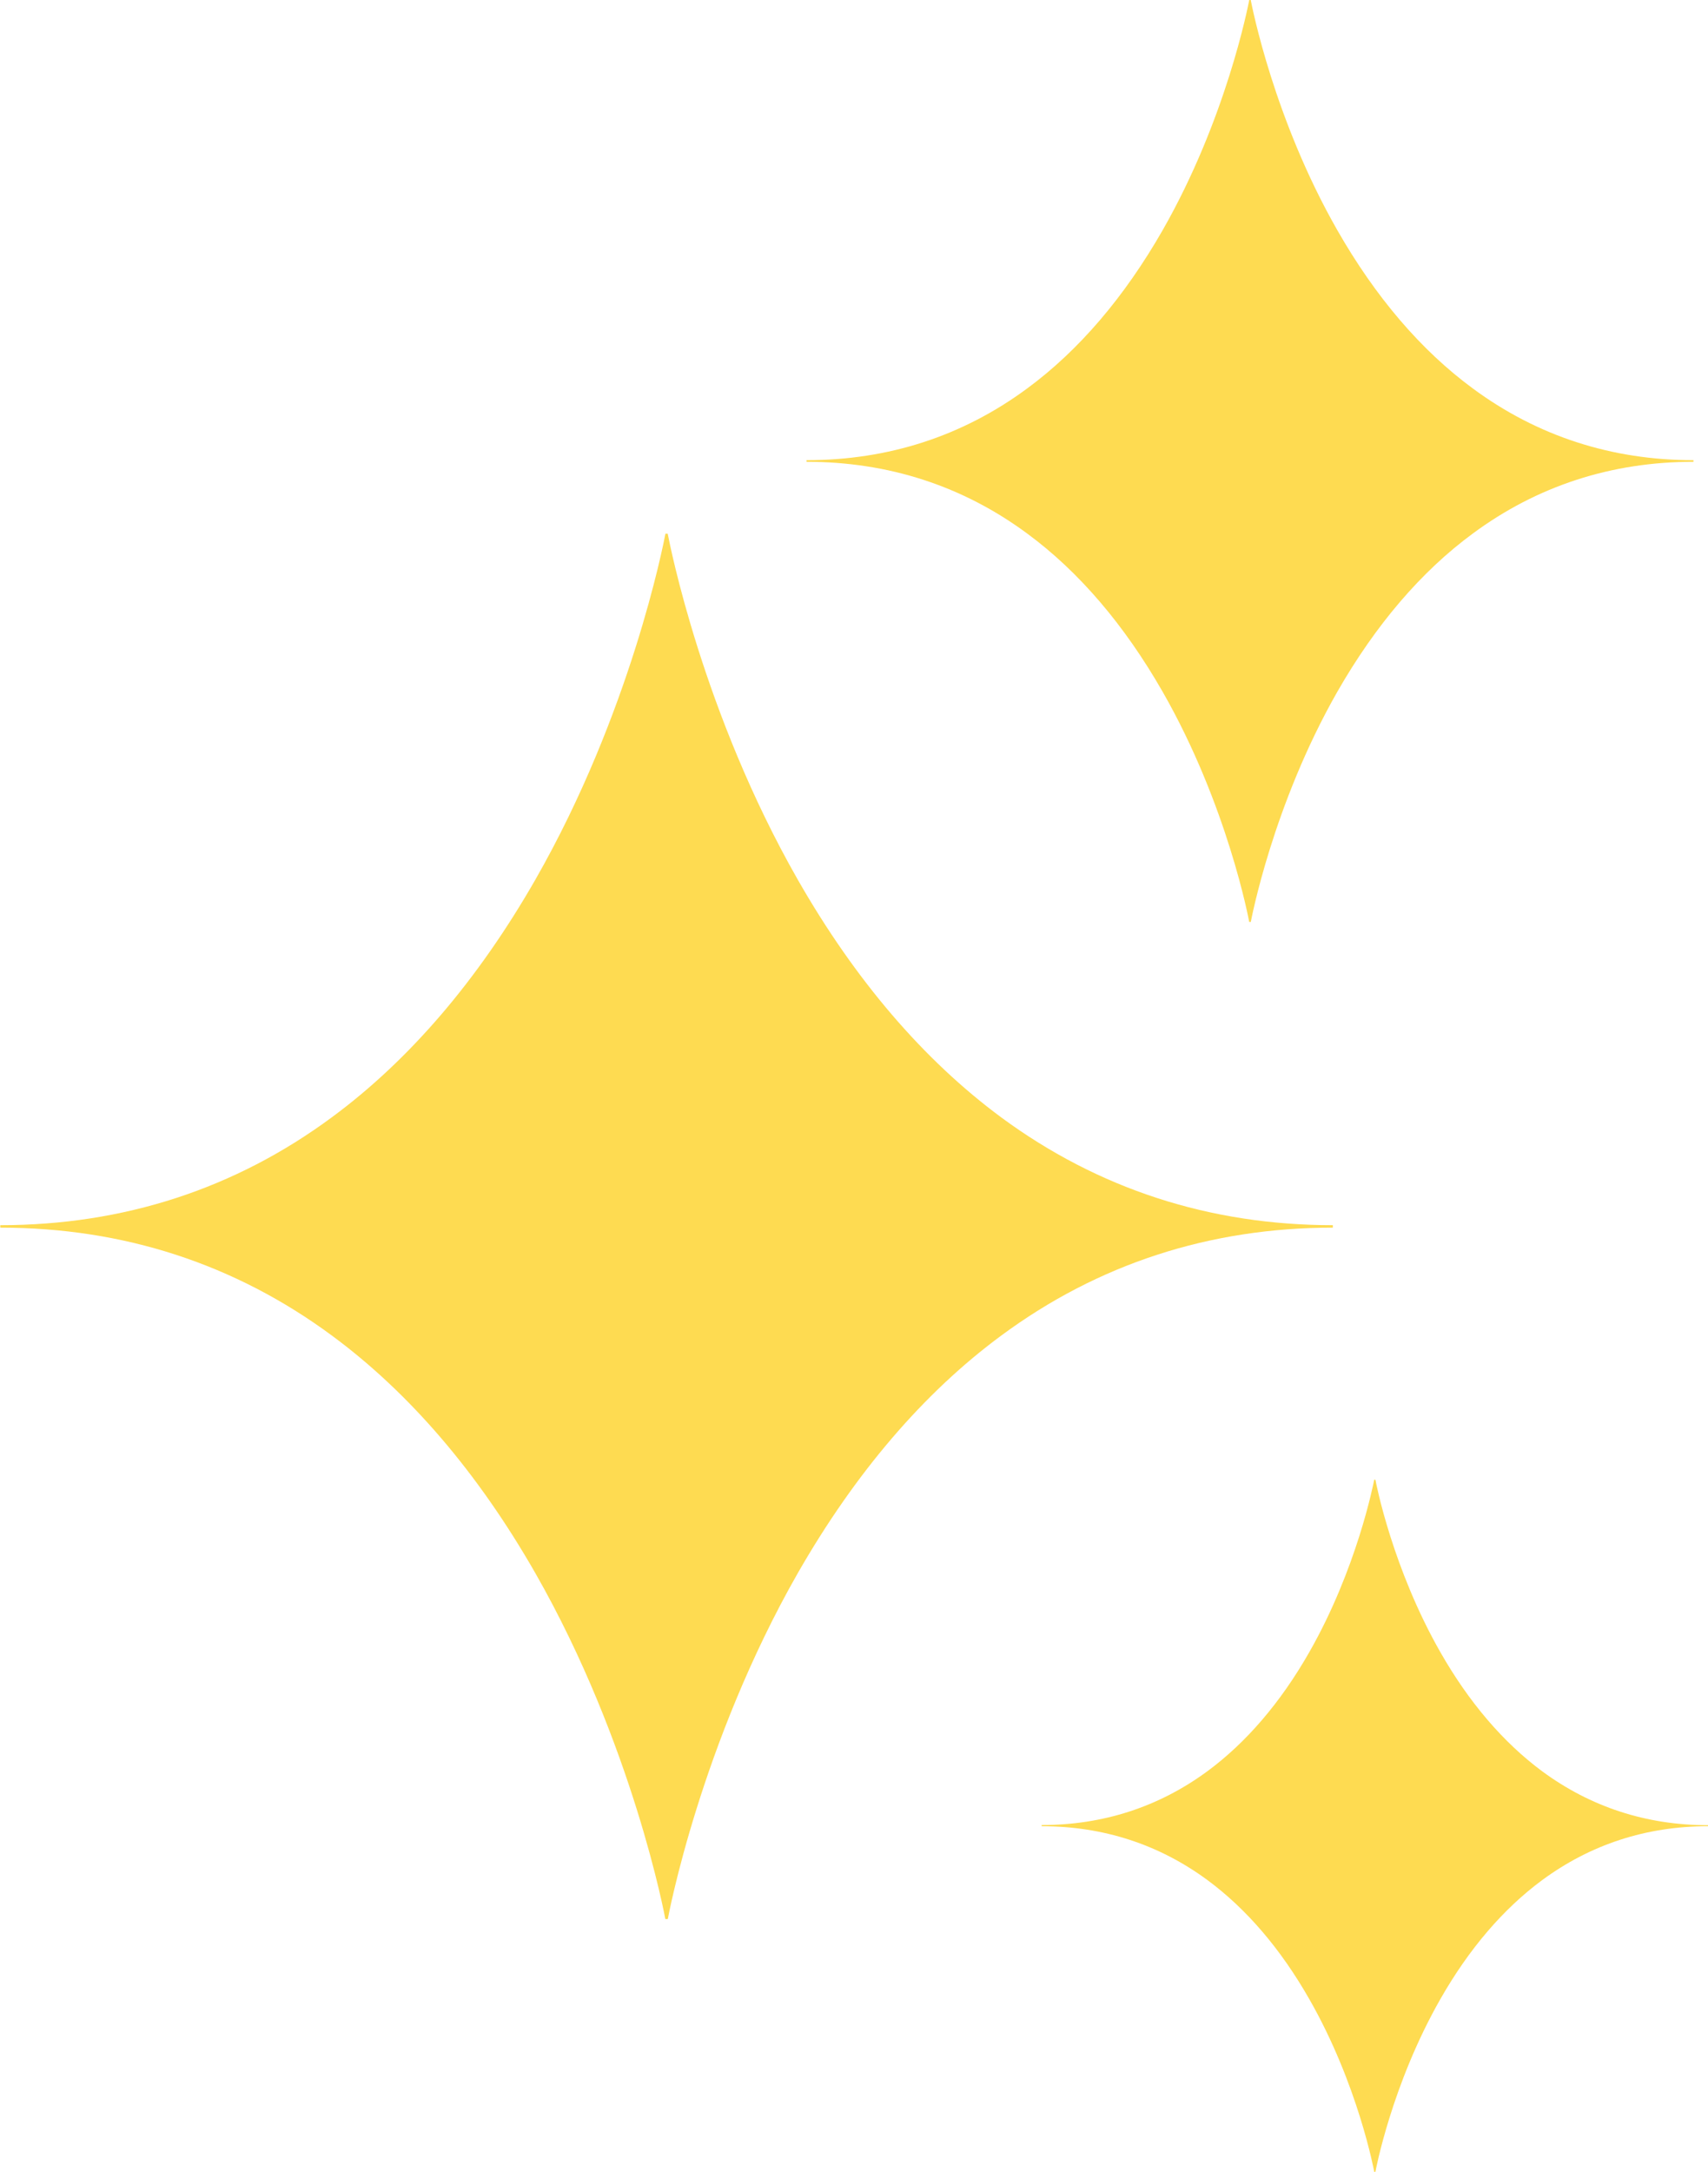 <svg width="81" height="103" viewBox="0 0 81 103" fill="none" xmlns="http://www.w3.org/2000/svg">
<g clip-path="url(#clip0_40_30)">
<path d="M63.209 58.1V58.217C57.368 58.217 52.072 59.94 47.477 63.339C43.799 66.054 40.555 69.852 37.834 74.601C33.206 82.707 31.684 90.924 31.67 91.006H31.615H31.553C31.539 90.924 30.017 82.707 25.388 74.601C22.668 69.845 19.424 66.054 15.745 63.339C11.144 59.94 5.855 58.217 0.014 58.217V58.1C5.855 58.1 11.151 56.377 15.745 52.978C19.424 50.263 22.668 46.465 25.388 41.716C29.913 33.803 31.463 25.793 31.553 25.331V25.311H31.615H31.67V25.331C31.759 25.786 33.316 33.803 37.834 41.716C40.555 46.478 43.799 50.263 47.477 52.985C52.078 56.377 57.368 58.1 63.209 58.1Z" fill="#FEDB51"/>
<path d="M81 86.547V86.602C78.079 86.602 75.435 87.463 73.134 89.159C71.295 90.517 69.67 92.413 68.313 94.791C65.998 98.844 65.234 102.952 65.227 102.993H65.199H65.172C65.165 102.952 64.407 98.844 62.086 94.791C60.729 92.413 59.104 90.517 57.265 89.159C54.964 87.463 52.319 86.602 49.399 86.602V86.547C52.319 86.547 54.964 85.685 57.265 83.99C59.104 82.632 60.729 80.736 62.086 78.358C64.345 74.401 65.124 70.397 65.172 70.169H65.199H65.227C65.268 70.397 66.053 74.401 68.313 78.358C69.67 80.736 71.295 82.632 73.134 83.996C75.435 85.692 78.079 86.554 81 86.554V86.547Z" fill="#FEDB51"/>
<path d="M80.311 21.823V21.899C76.42 21.899 72.9 23.043 69.842 25.304C67.39 27.11 65.234 29.639 63.422 32.803C60.344 38.2 59.331 43.666 59.317 43.721H59.283H59.242C59.235 43.666 58.222 38.2 55.136 32.803C53.325 29.639 51.169 27.11 48.717 25.304C45.659 23.043 42.132 21.899 38.248 21.899V21.823C42.139 21.823 45.659 20.679 48.717 18.418C51.169 16.612 53.325 14.082 55.136 10.918C58.146 5.652 59.18 0.317 59.242 0.014V0H59.283H59.317V0.014C59.379 0.317 60.413 5.652 63.422 10.918C65.234 14.089 67.39 16.612 69.842 18.418C72.9 20.679 76.427 21.823 80.311 21.823Z" fill="#FEDB51"/>
</g>
<defs>
<clipPath id="clip0_40_30">
<rect width="81" height="103" fill="white"/>
</clipPath>
</defs>
</svg>
